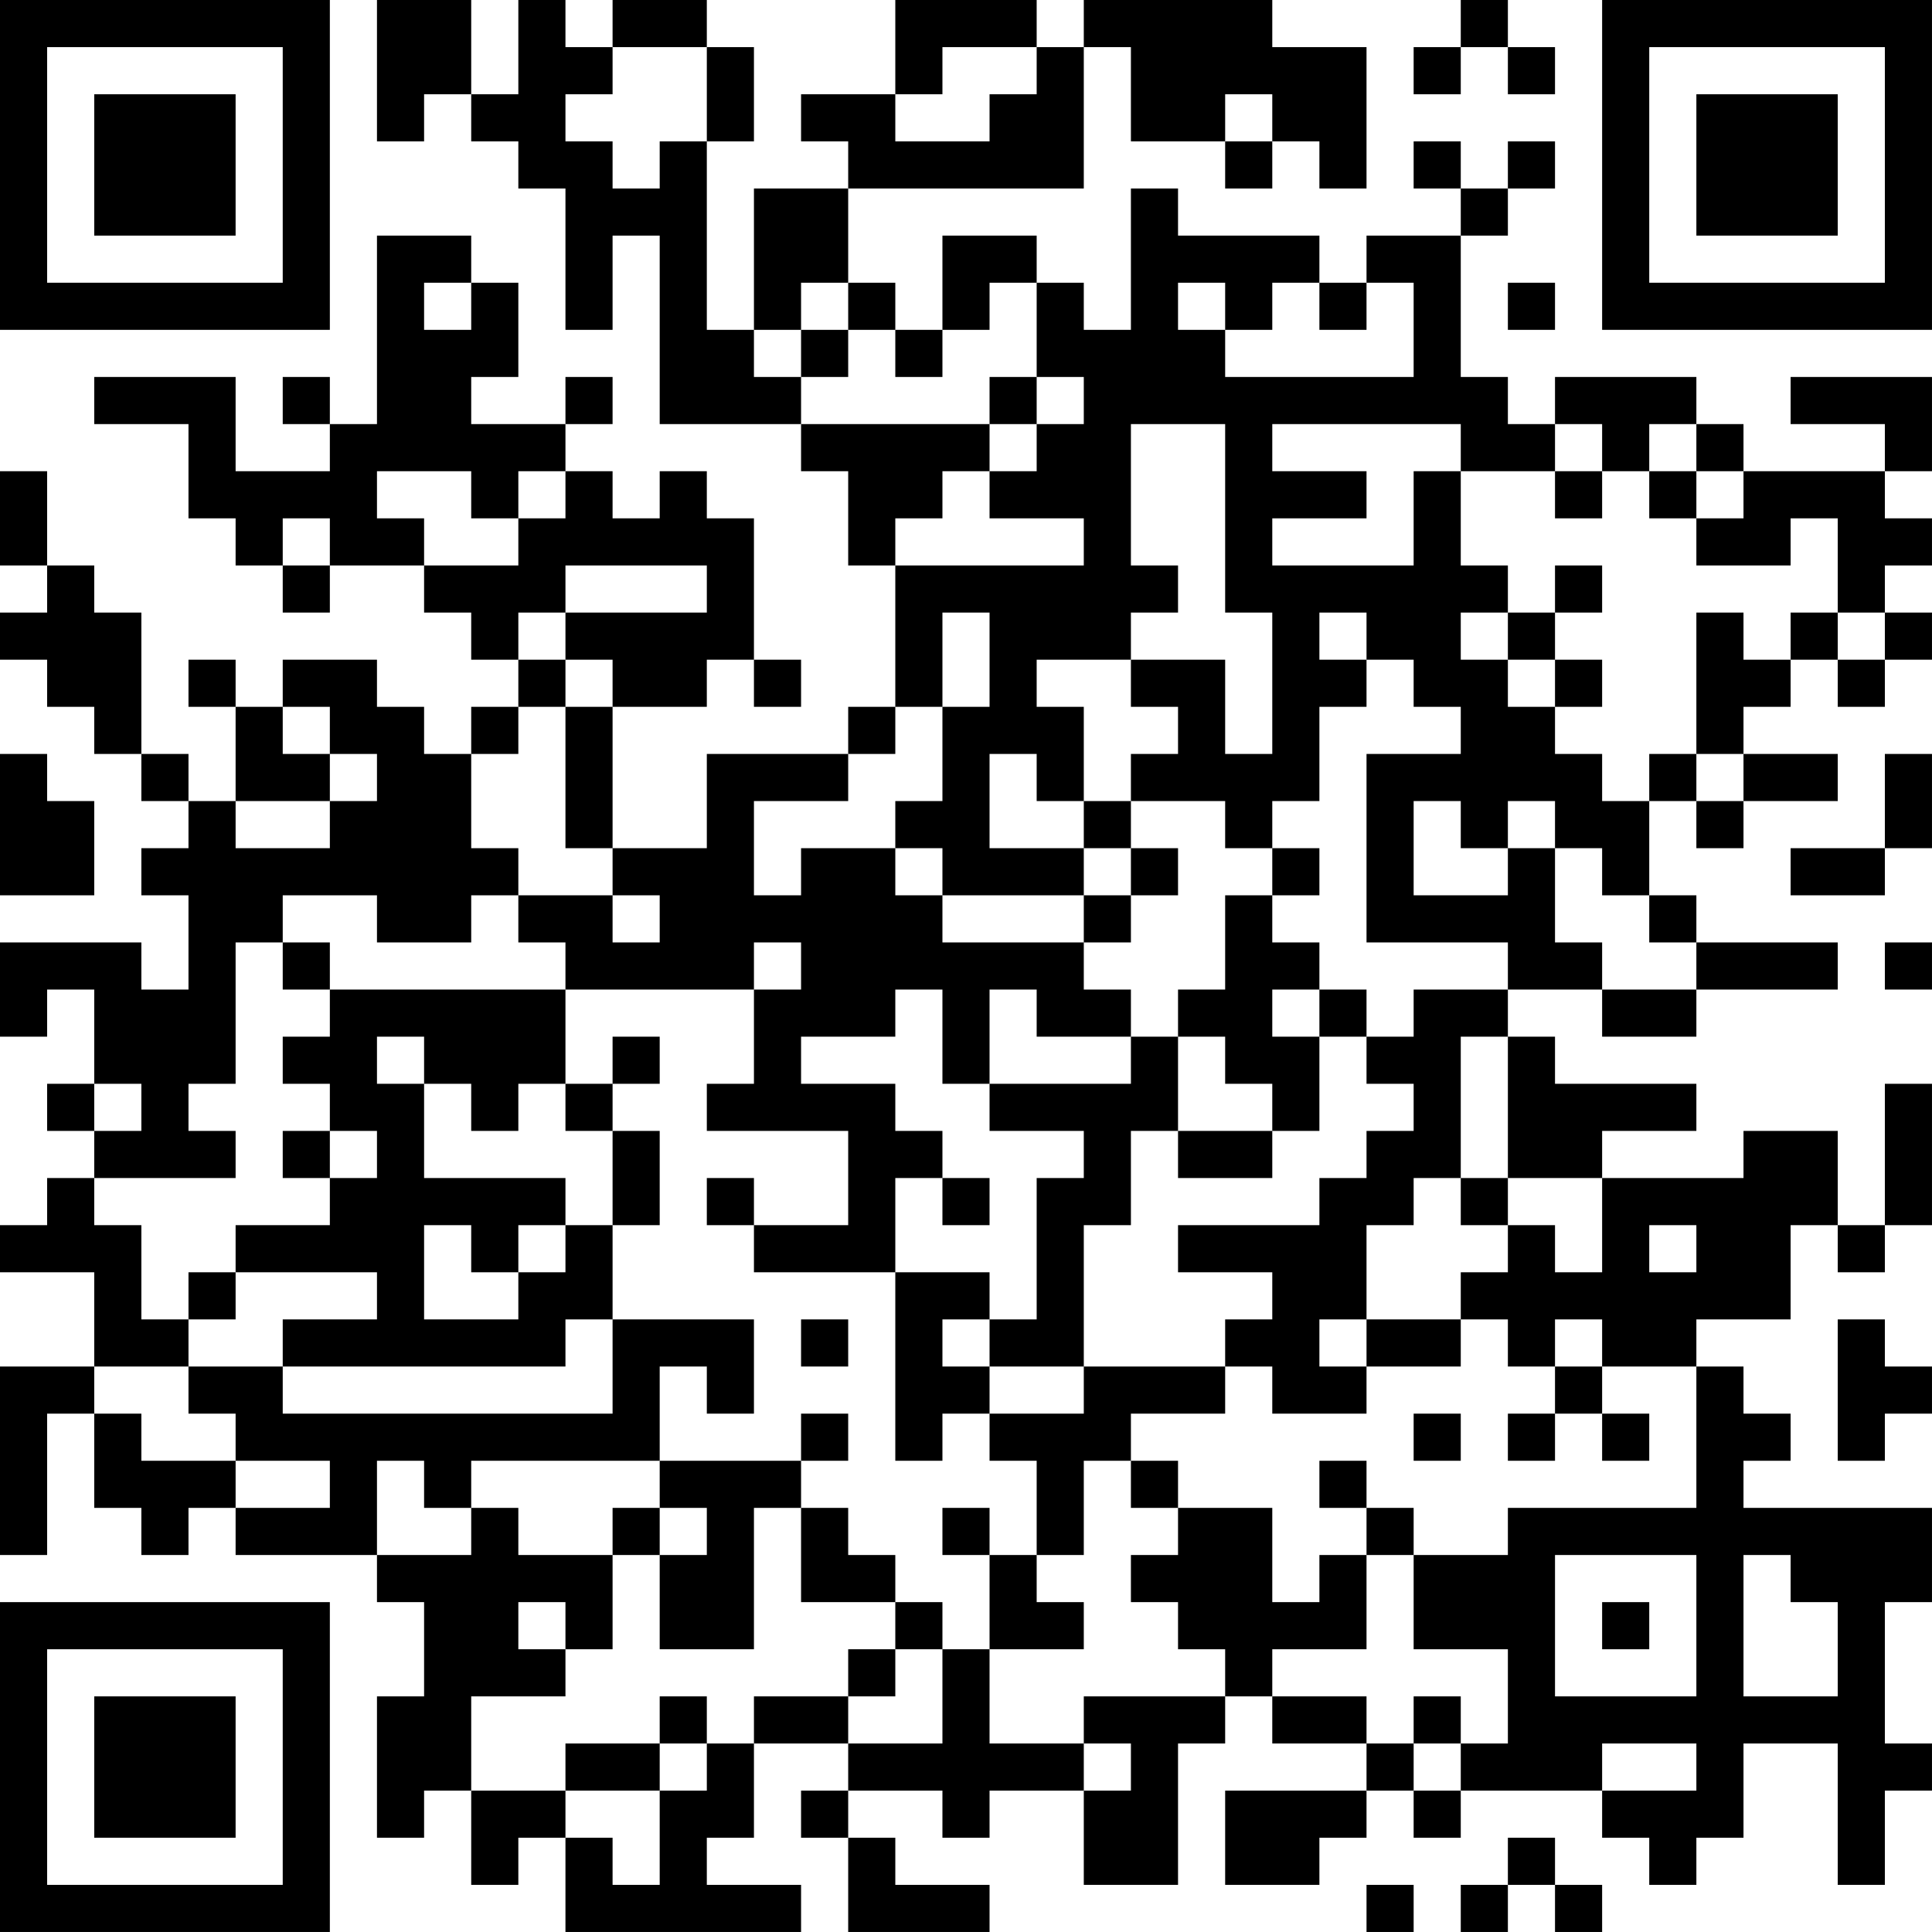 <?xml version="1.0" encoding="UTF-8"?>
<svg xmlns="http://www.w3.org/2000/svg" version="1.1" width="200" height="200" viewBox="0 0 200 200"><rect x="0" y="0" width="200" height="200" fill="#ffffff"/><g transform="scale(4.878)"><g transform="translate(0,0)"><path fill-rule="evenodd" d="M8 0L8 3L9 3L9 2L10 2L10 3L11 3L11 4L12 4L12 7L13 7L13 5L14 5L14 9L17 9L17 10L18 10L18 12L19 12L19 15L18 15L18 16L15 16L15 18L13 18L13 15L15 15L15 14L16 14L16 15L17 15L17 14L16 14L16 11L15 11L15 10L14 10L14 11L13 11L13 10L12 10L12 9L13 9L13 8L12 8L12 9L10 9L10 8L11 8L11 6L10 6L10 5L8 5L8 9L7 9L7 8L6 8L6 9L7 9L7 10L5 10L5 8L2 8L2 9L4 9L4 11L5 11L5 12L6 12L6 13L7 13L7 12L9 12L9 13L10 13L10 14L11 14L11 15L10 15L10 16L9 16L9 15L8 15L8 14L6 14L6 15L5 15L5 14L4 14L4 15L5 15L5 17L4 17L4 16L3 16L3 13L2 13L2 12L1 12L1 10L0 10L0 12L1 12L1 13L0 13L0 14L1 14L1 15L2 15L2 16L3 16L3 17L4 17L4 18L3 18L3 19L4 19L4 21L3 21L3 20L0 20L0 22L1 22L1 21L2 21L2 23L1 23L1 24L2 24L2 25L1 25L1 26L0 26L0 27L2 27L2 29L0 29L0 33L1 33L1 30L2 30L2 32L3 32L3 33L4 33L4 32L5 32L5 33L8 33L8 34L9 34L9 36L8 36L8 39L9 39L9 38L10 38L10 40L11 40L11 39L12 39L12 41L17 41L17 40L15 40L15 39L16 39L16 37L18 37L18 38L17 38L17 39L18 39L18 41L21 41L21 40L19 40L19 39L18 39L18 38L20 38L20 39L21 39L21 38L23 38L23 40L25 40L25 37L26 37L26 36L27 36L27 37L29 37L29 38L26 38L26 40L28 40L28 39L29 39L29 38L30 38L30 39L31 39L31 38L34 38L34 39L35 39L35 40L36 40L36 39L37 39L37 37L39 37L39 40L40 40L40 38L41 38L41 37L40 37L40 34L41 34L41 32L37 32L37 31L38 31L38 30L37 30L37 29L36 29L36 28L38 28L38 26L39 26L39 27L40 27L40 26L41 26L41 23L40 23L40 26L39 26L39 24L37 24L37 25L34 25L34 24L36 24L36 23L33 23L33 22L32 22L32 21L34 21L34 22L36 22L36 21L39 21L39 20L36 20L36 19L35 19L35 17L36 17L36 18L37 18L37 17L39 17L39 16L37 16L37 15L38 15L38 14L39 14L39 15L40 15L40 14L41 14L41 13L40 13L40 12L41 12L41 11L40 11L40 10L41 10L41 8L38 8L38 9L40 9L40 10L37 10L37 9L36 9L36 8L33 8L33 9L32 9L32 8L31 8L31 5L32 5L32 4L33 4L33 3L32 3L32 4L31 4L31 3L30 3L30 4L31 4L31 5L29 5L29 6L28 6L28 5L25 5L25 4L24 4L24 7L23 7L23 6L22 6L22 5L20 5L20 7L19 7L19 6L18 6L18 4L23 4L23 1L24 1L24 3L26 3L26 4L27 4L27 3L28 3L28 4L29 4L29 1L27 1L27 0L23 0L23 1L22 1L22 0L19 0L19 2L17 2L17 3L18 3L18 4L16 4L16 7L15 7L15 3L16 3L16 1L15 1L15 0L13 0L13 1L12 1L12 0L11 0L11 2L10 2L10 0ZM31 0L31 1L30 1L30 2L31 2L31 1L32 1L32 2L33 2L33 1L32 1L32 0ZM13 1L13 2L12 2L12 3L13 3L13 4L14 4L14 3L15 3L15 1ZM20 1L20 2L19 2L19 3L21 3L21 2L22 2L22 1ZM26 2L26 3L27 3L27 2ZM9 6L9 7L10 7L10 6ZM17 6L17 7L16 7L16 8L17 8L17 9L21 9L21 10L20 10L20 11L19 11L19 12L23 12L23 11L21 11L21 10L22 10L22 9L23 9L23 8L22 8L22 6L21 6L21 7L20 7L20 8L19 8L19 7L18 7L18 6ZM25 6L25 7L26 7L26 8L30 8L30 6L29 6L29 7L28 7L28 6L27 6L27 7L26 7L26 6ZM32 6L32 7L33 7L33 6ZM17 7L17 8L18 8L18 7ZM21 8L21 9L22 9L22 8ZM24 9L24 12L25 12L25 13L24 13L24 14L22 14L22 15L23 15L23 17L22 17L22 16L21 16L21 18L23 18L23 19L20 19L20 18L19 18L19 17L20 17L20 15L21 15L21 13L20 13L20 15L19 15L19 16L18 16L18 17L16 17L16 19L17 19L17 18L19 18L19 19L20 19L20 20L23 20L23 21L24 21L24 22L22 22L22 21L21 21L21 23L20 23L20 21L19 21L19 22L17 22L17 23L19 23L19 24L20 24L20 25L19 25L19 27L16 27L16 26L18 26L18 24L15 24L15 23L16 23L16 21L17 21L17 20L16 20L16 21L12 21L12 20L11 20L11 19L13 19L13 20L14 20L14 19L13 19L13 18L12 18L12 15L13 15L13 14L12 14L12 13L15 13L15 12L12 12L12 13L11 13L11 14L12 14L12 15L11 15L11 16L10 16L10 18L11 18L11 19L10 19L10 20L8 20L8 19L6 19L6 20L5 20L5 23L4 23L4 24L5 24L5 25L2 25L2 26L3 26L3 28L4 28L4 29L2 29L2 30L3 30L3 31L5 31L5 32L7 32L7 31L5 31L5 30L4 30L4 29L6 29L6 30L13 30L13 28L16 28L16 30L15 30L15 29L14 29L14 31L10 31L10 32L9 32L9 31L8 31L8 33L10 33L10 32L11 32L11 33L13 33L13 35L12 35L12 34L11 34L11 35L12 35L12 36L10 36L10 38L12 38L12 39L13 39L13 40L14 40L14 38L15 38L15 37L16 37L16 36L18 36L18 37L20 37L20 35L21 35L21 37L23 37L23 38L24 38L24 37L23 37L23 36L26 36L26 35L25 35L25 34L24 34L24 33L25 33L25 32L27 32L27 34L28 34L28 33L29 33L29 35L27 35L27 36L29 36L29 37L30 37L30 38L31 38L31 37L32 37L32 35L30 35L30 33L32 33L32 32L36 32L36 29L34 29L34 28L33 28L33 29L32 29L32 28L31 28L31 27L32 27L32 26L33 26L33 27L34 27L34 25L32 25L32 22L31 22L31 25L30 25L30 26L29 26L29 28L28 28L28 29L29 29L29 30L27 30L27 29L26 29L26 28L27 28L27 27L25 27L25 26L28 26L28 25L29 25L29 24L30 24L30 23L29 23L29 22L30 22L30 21L32 21L32 20L29 20L29 16L31 16L31 15L30 15L30 14L29 14L29 13L28 13L28 14L29 14L29 15L28 15L28 17L27 17L27 18L26 18L26 17L24 17L24 16L25 16L25 15L24 15L24 14L26 14L26 16L27 16L27 13L26 13L26 9ZM27 9L27 10L29 10L29 11L27 11L27 12L30 12L30 10L31 10L31 12L32 12L32 13L31 13L31 14L32 14L32 15L33 15L33 16L34 16L34 17L35 17L35 16L36 16L36 17L37 17L37 16L36 16L36 13L37 13L37 14L38 14L38 13L39 13L39 14L40 14L40 13L39 13L39 11L38 11L38 12L36 12L36 11L37 11L37 10L36 10L36 9L35 9L35 10L34 10L34 9L33 9L33 10L31 10L31 9ZM8 10L8 11L9 11L9 12L11 12L11 11L12 11L12 10L11 10L11 11L10 11L10 10ZM33 10L33 11L34 11L34 10ZM35 10L35 11L36 11L36 10ZM6 11L6 12L7 12L7 11ZM33 12L33 13L32 13L32 14L33 14L33 15L34 15L34 14L33 14L33 13L34 13L34 12ZM6 15L6 16L7 16L7 17L5 17L5 18L7 18L7 17L8 17L8 16L7 16L7 15ZM0 16L0 19L2 19L2 17L1 17L1 16ZM40 16L40 18L38 18L38 19L40 19L40 18L41 18L41 16ZM23 17L23 18L24 18L24 19L23 19L23 20L24 20L24 19L25 19L25 18L24 18L24 17ZM30 17L30 19L32 19L32 18L33 18L33 20L34 20L34 21L36 21L36 20L35 20L35 19L34 19L34 18L33 18L33 17L32 17L32 18L31 18L31 17ZM27 18L27 19L26 19L26 21L25 21L25 22L24 22L24 23L21 23L21 24L23 24L23 25L22 25L22 28L21 28L21 27L19 27L19 31L20 31L20 30L21 30L21 31L22 31L22 33L21 33L21 32L20 32L20 33L21 33L21 35L23 35L23 34L22 34L22 33L23 33L23 31L24 31L24 32L25 32L25 31L24 31L24 30L26 30L26 29L23 29L23 26L24 26L24 24L25 24L25 25L27 25L27 24L28 24L28 22L29 22L29 21L28 21L28 20L27 20L27 19L28 19L28 18ZM6 20L6 21L7 21L7 22L6 22L6 23L7 23L7 24L6 24L6 25L7 25L7 26L5 26L5 27L4 27L4 28L5 28L5 27L8 27L8 28L6 28L6 29L12 29L12 28L13 28L13 26L14 26L14 24L13 24L13 23L14 23L14 22L13 22L13 23L12 23L12 21L7 21L7 20ZM40 20L40 21L41 21L41 20ZM27 21L27 22L28 22L28 21ZM8 22L8 23L9 23L9 25L12 25L12 26L11 26L11 27L10 27L10 26L9 26L9 28L11 28L11 27L12 27L12 26L13 26L13 24L12 24L12 23L11 23L11 24L10 24L10 23L9 23L9 22ZM25 22L25 24L27 24L27 23L26 23L26 22ZM2 23L2 24L3 24L3 23ZM7 24L7 25L8 25L8 24ZM15 25L15 26L16 26L16 25ZM20 25L20 26L21 26L21 25ZM31 25L31 26L32 26L32 25ZM35 26L35 27L36 27L36 26ZM17 28L17 29L18 29L18 28ZM20 28L20 29L21 29L21 30L23 30L23 29L21 29L21 28ZM29 28L29 29L31 29L31 28ZM39 28L39 31L40 31L40 30L41 30L41 29L40 29L40 28ZM33 29L33 30L32 30L32 31L33 31L33 30L34 30L34 31L35 31L35 30L34 30L34 29ZM17 30L17 31L14 31L14 32L13 32L13 33L14 33L14 35L16 35L16 32L17 32L17 34L19 34L19 35L18 35L18 36L19 36L19 35L20 35L20 34L19 34L19 33L18 33L18 32L17 32L17 31L18 31L18 30ZM30 30L30 31L31 31L31 30ZM28 31L28 32L29 32L29 33L30 33L30 32L29 32L29 31ZM14 32L14 33L15 33L15 32ZM33 33L33 36L36 36L36 33ZM37 33L37 36L39 36L39 34L38 34L38 33ZM34 34L34 35L35 35L35 34ZM14 36L14 37L12 37L12 38L14 38L14 37L15 37L15 36ZM30 36L30 37L31 37L31 36ZM34 37L34 38L36 38L36 37ZM32 39L32 40L31 40L31 41L32 41L32 40L33 40L33 41L34 41L34 40L33 40L33 39ZM29 40L29 41L30 41L30 40ZM0 0L0 7L7 7L7 0ZM1 1L1 6L6 6L6 1ZM2 2L2 5L5 5L5 2ZM34 0L34 7L41 7L41 0ZM35 1L35 6L40 6L40 1ZM36 2L36 5L39 5L39 2ZM0 34L0 41L7 41L7 34ZM1 35L1 40L6 40L6 35ZM2 36L2 39L5 39L5 36Z" fill="#000000"/></g></g></svg>
